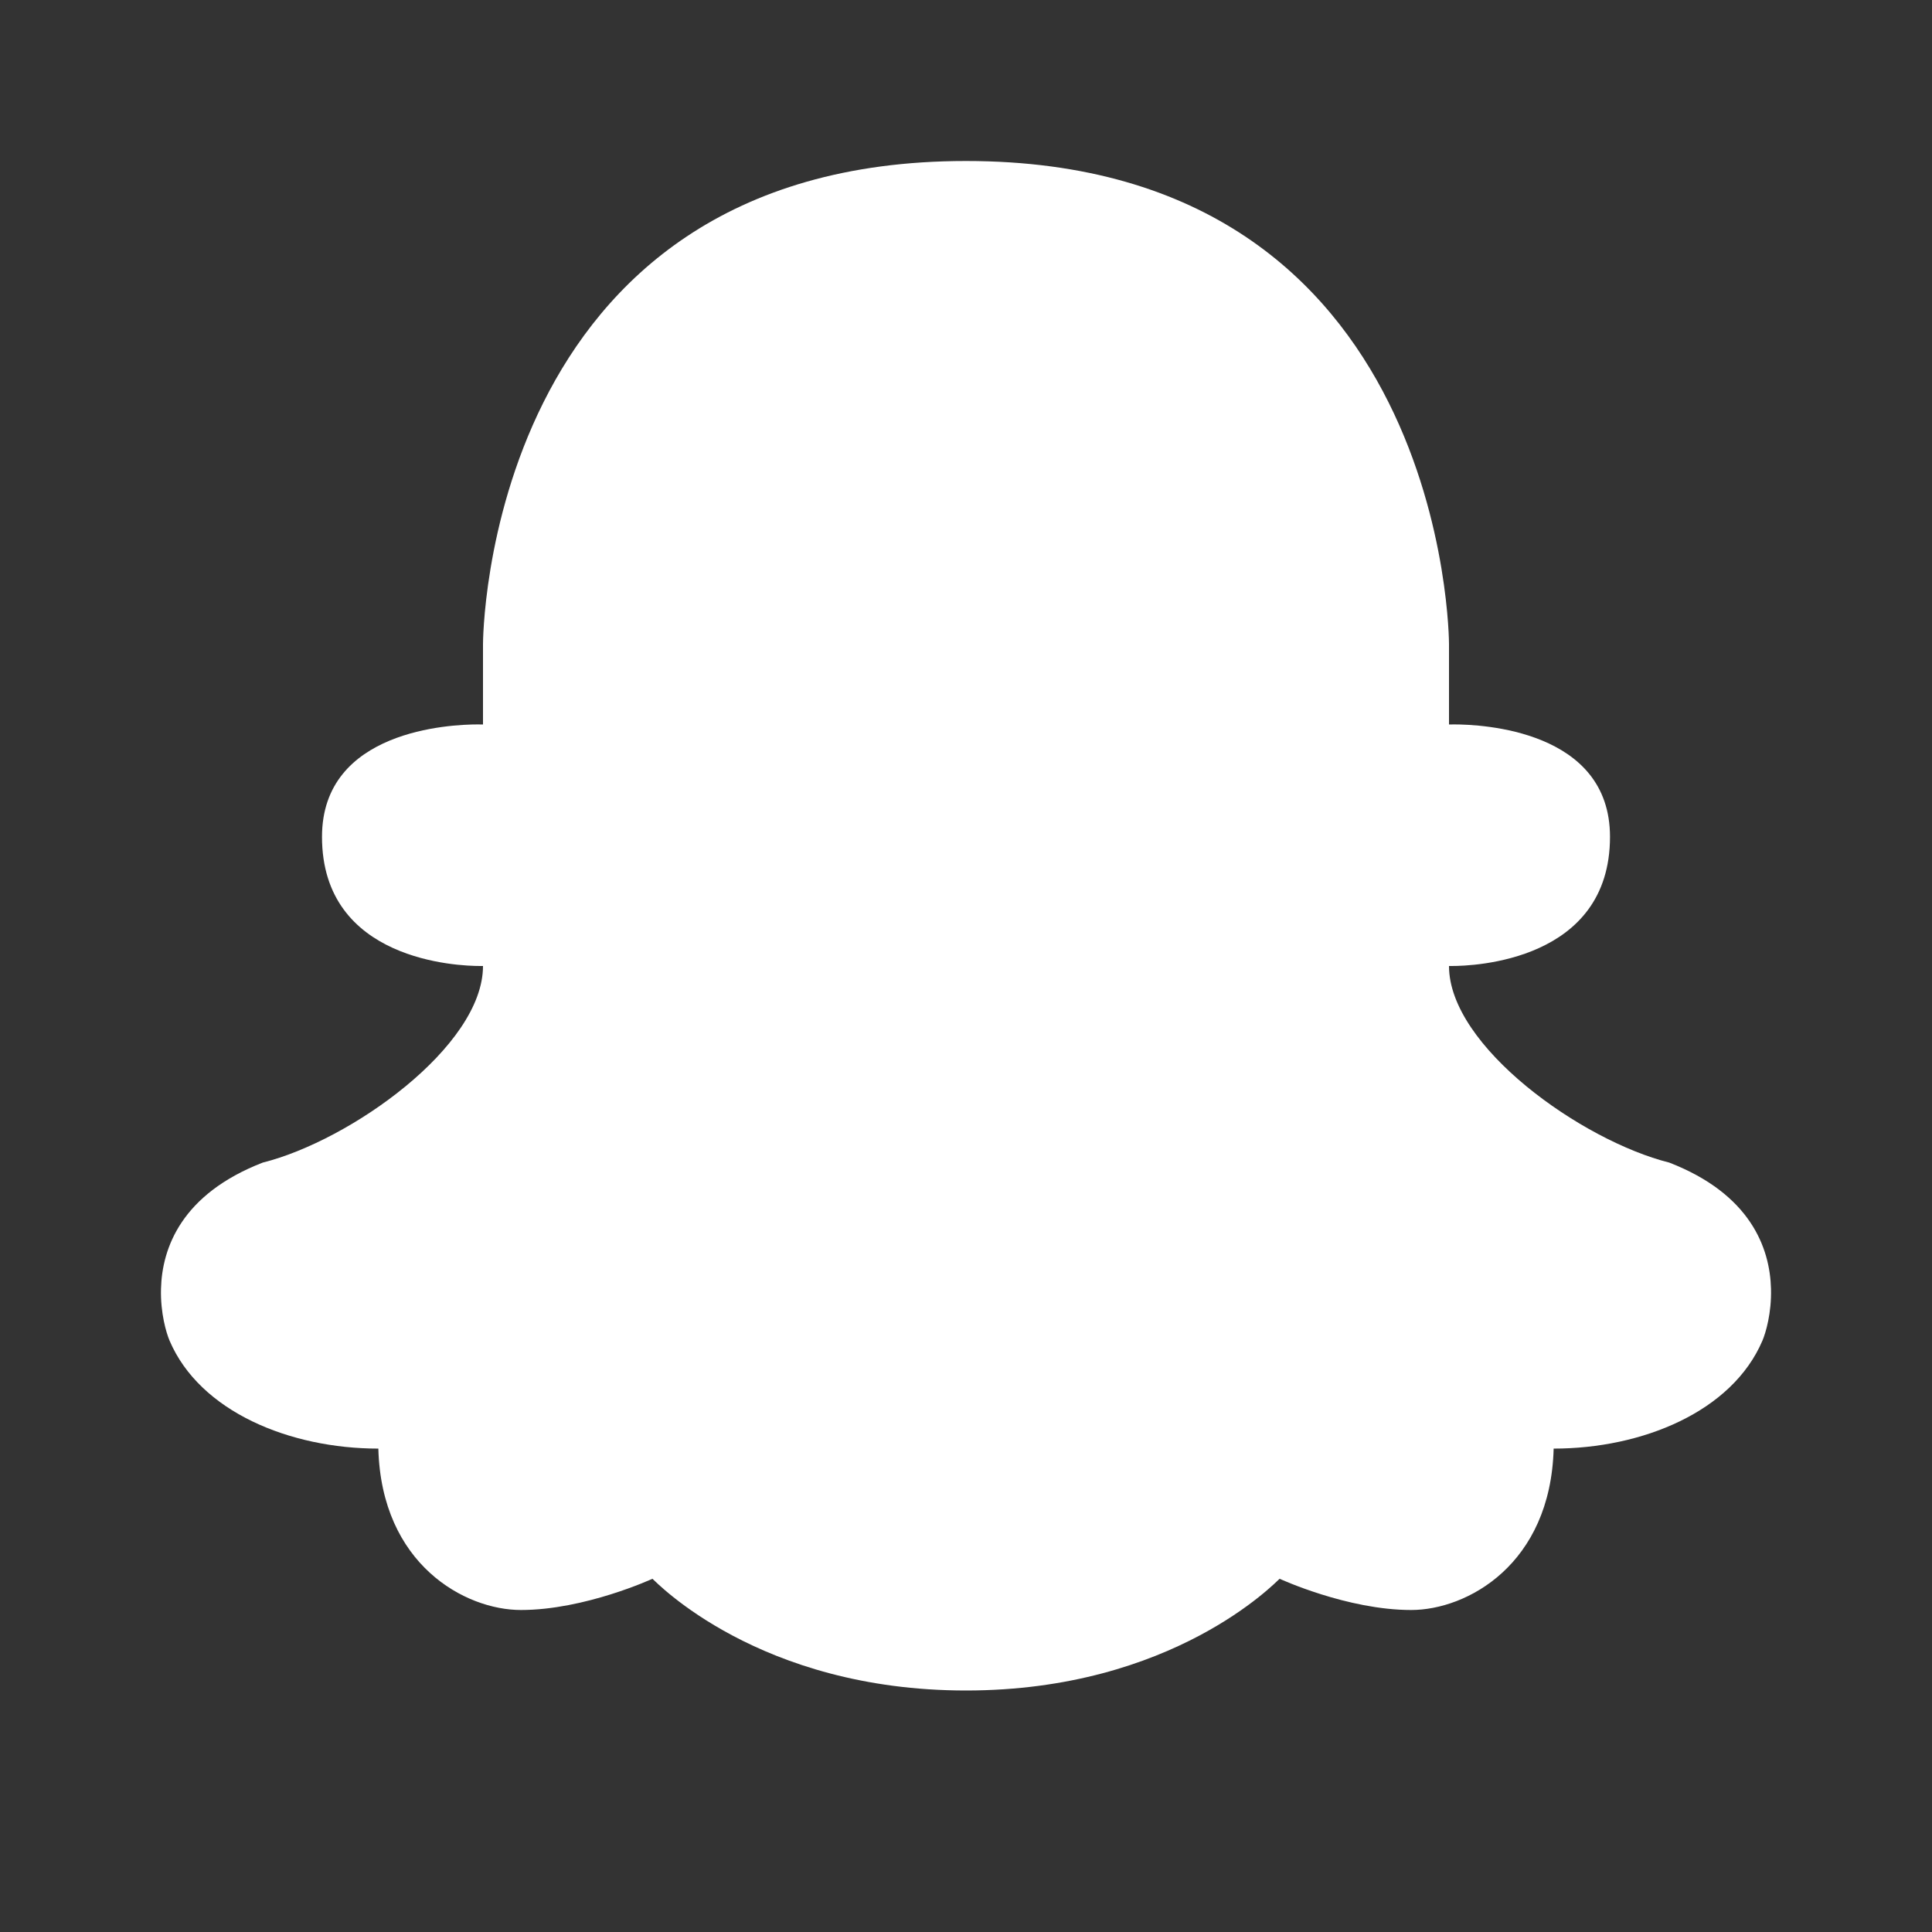 <?xml version="1.0" encoding="UTF-8" standalone="no"?>
<svg
   viewBox="0 0 24 24"
   width="24"
   height="24"
   version="1.1"
   id="svg1"
   sodipodi:docname="snapchat.svg"
   xmlns:inkscape="http://www.inkscape.org/namespaces/inkscape"
   xmlns:sodipodi="http://sodipodi.sourceforge.net/DTD/sodipodi-0.dtd"
   xmlns="http://www.w3.org/2000/svg"
   xmlns:svg="http://www.w3.org/2000/svg">
  <rect x="0" y="0" width="24" height="24" fill="#333333" stroke="none"/>
  <defs
     id="defs1" />
  <sodipodi:namedview
     id="namedview1"
     pagecolor="#ffffff"
     bordercolor="#000000"
     borderopacity="0.25"
     inkscape:showpageshadow="2"
     inkscape:pageopacity="0.0"
     inkscape:pagecheckerboard="0"
     inkscape:deskcolor="#d1d1d1" />
  <path
     d="M 12,2 C 6,2 6,8 6,8 V 9 C 6,9 5.977,8.999 5.937,8.999 5.597,8.999 4,9.069 4,10.395 4,11.94 5.697,12 5.965,12 5.988,12 6,12 6,12 6,13 4.348,14.171 3.264,14.442 2.254,14.834 2.013,15.503 2,16.01 1.992,16.313 2.066,16.558 2.106,16.653 2.483,17.538 3.603,17.995 4.7,17.995 4.738,19.434 5.776,20 6.471,20 7.265,20 8.105,19.612 8.105,19.612 8.146,19.646 9.425,21 12,21 c 2.575,0 3.854,-1.354 3.896,-1.388 0,0 0.839,0.388 1.634,0.388 0.695,0 1.732,-0.566 1.77,-2.005 1.097,0 2.217,-0.457 2.594,-1.342 C 21.934,16.558 22.008,16.313 22,16.01 21.987,15.503 21.746,14.834 20.736,14.442 19.652,14.171 18,13 18,12 c 0,0 0.012,0 0.035,0 C 18.303,12 20,11.94 20,10.395 20,9.069 18.403,8.999 18.063,8.999 18.023,8.999 18,9 18,9 V 8 c 0,0 0,-6 -6,-6 z"
     id="path1"
     style="fill:#ffffff" />
</svg>
